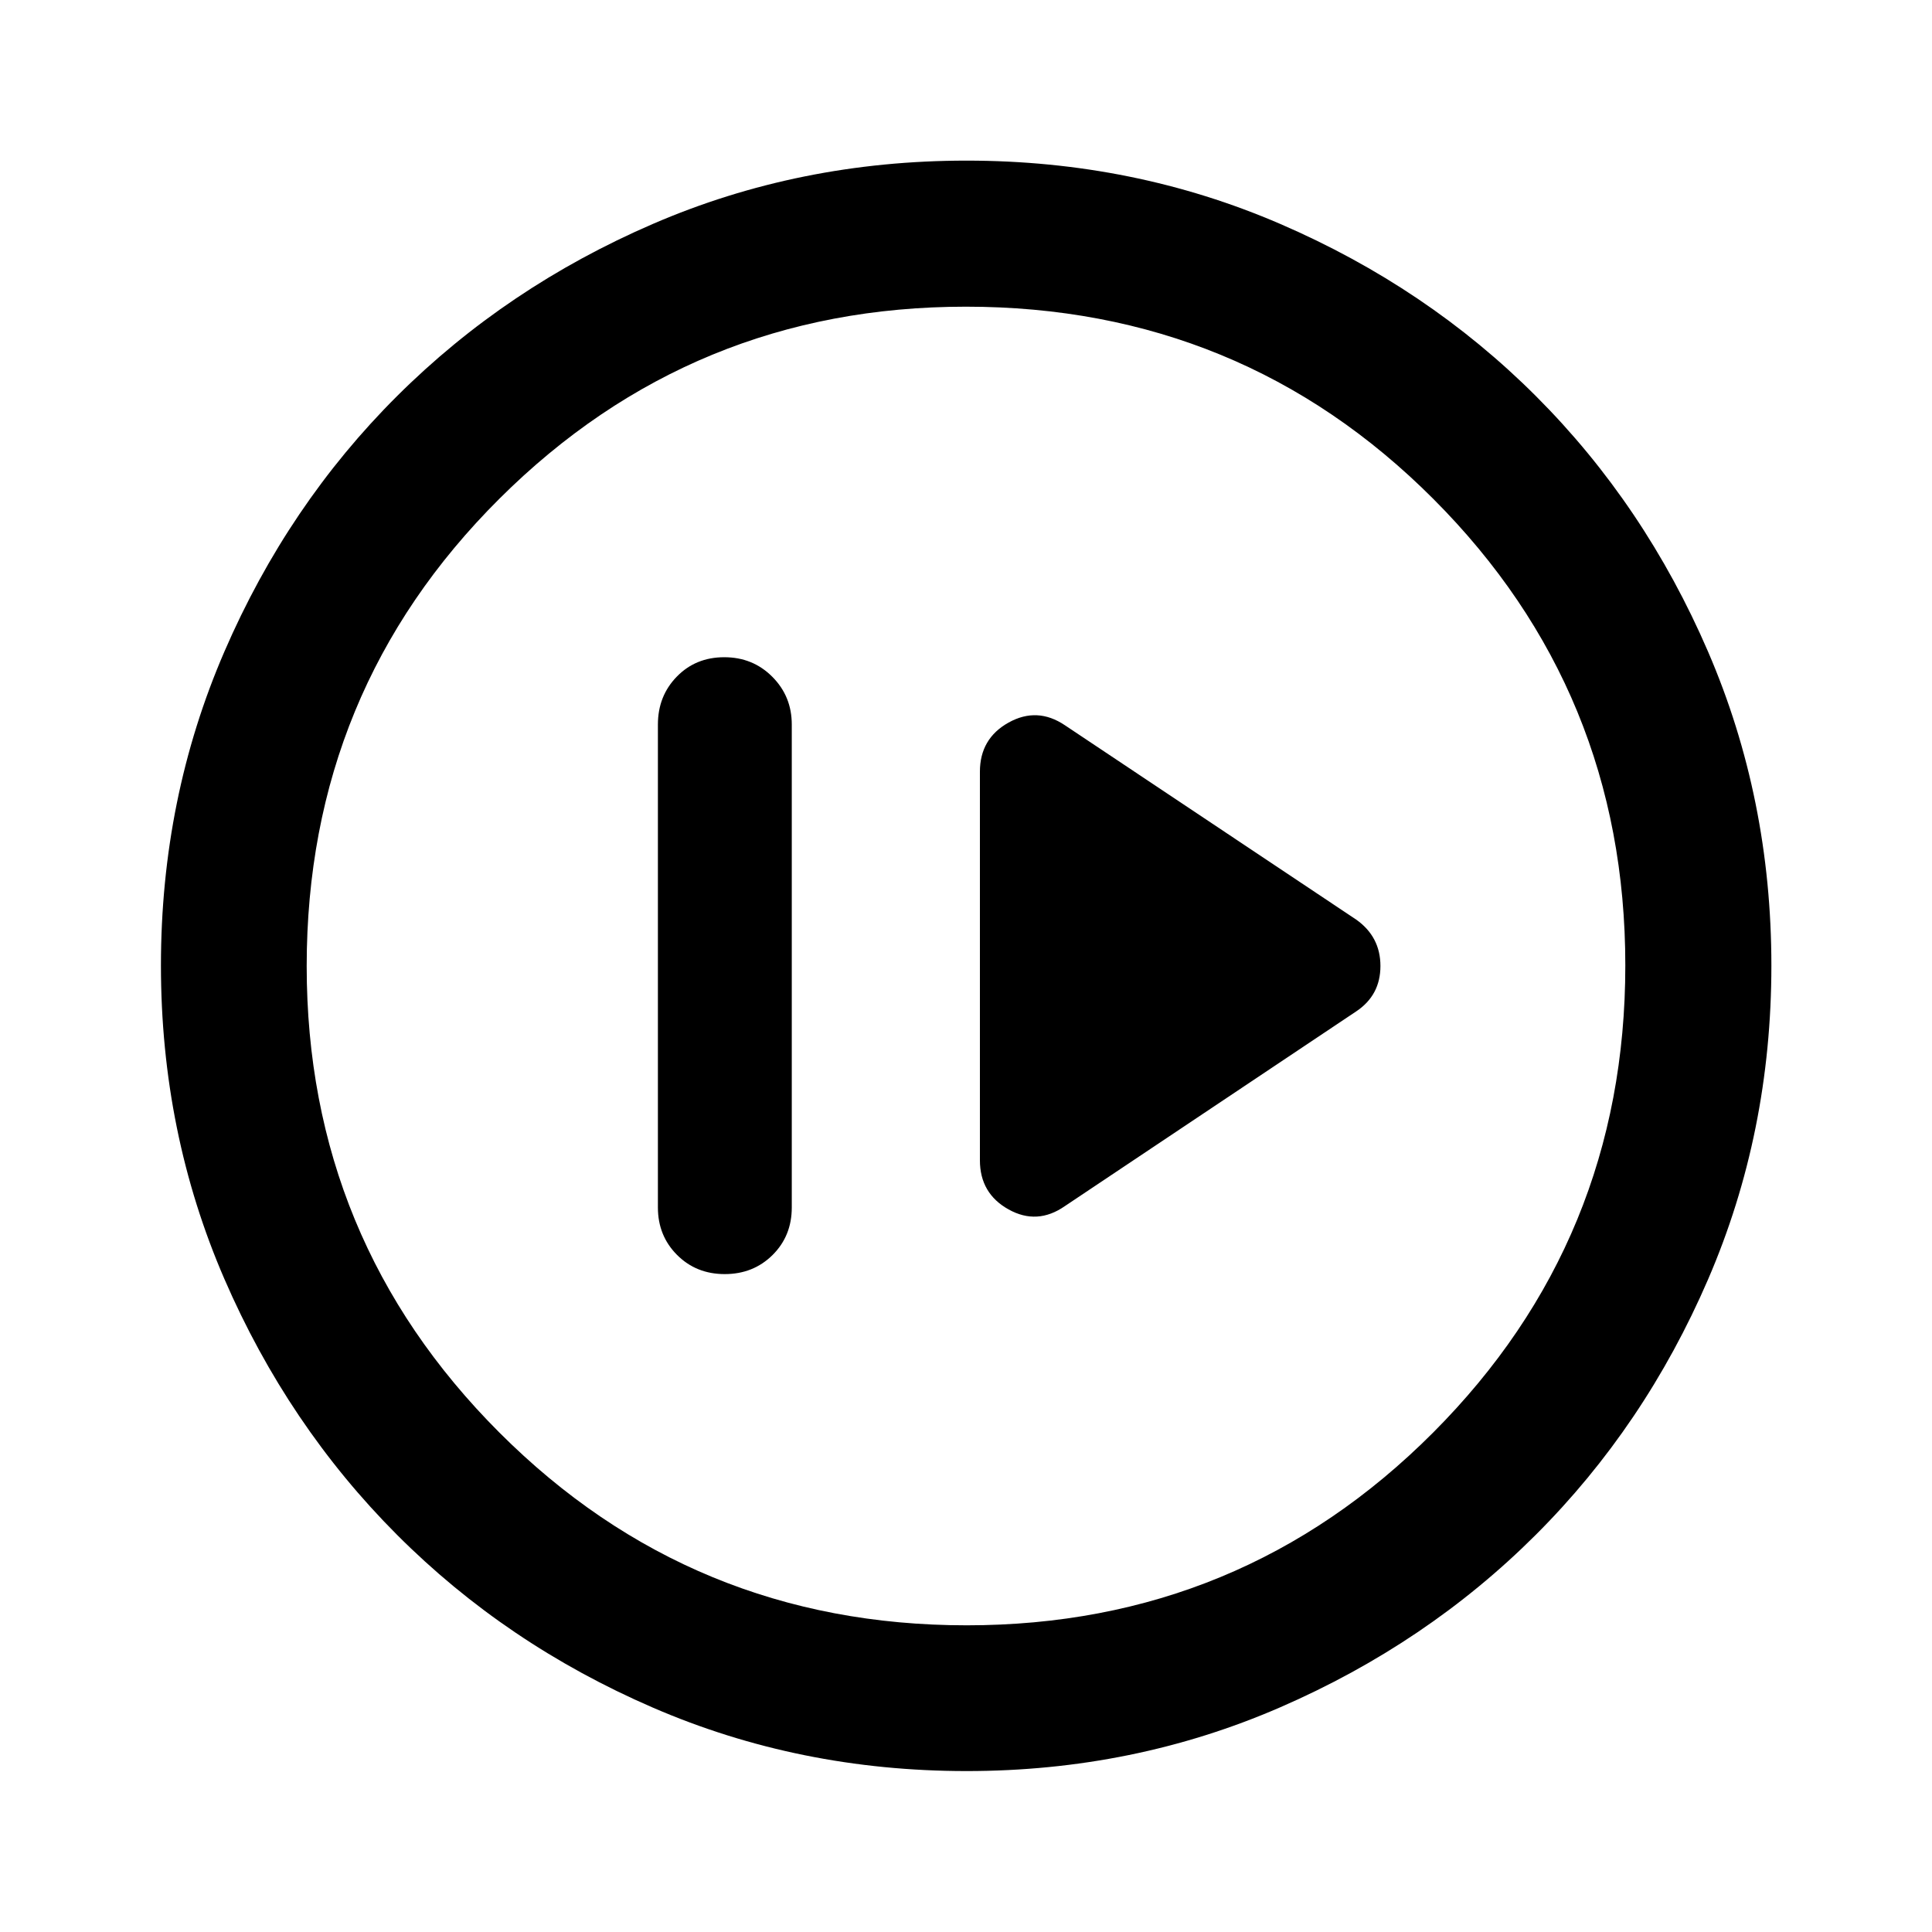 <svg xmlns="http://www.w3.org/2000/svg" height="40" viewBox="0 -960 960 960" width="40"><path d="M360.12-326.91q14.19 0 23.75-9.47t9.56-23.62v-240q0-14.01-9.68-23.72-9.67-9.71-23.87-9.71-14.19 0-23.58 9.64-9.39 9.64-9.39 23.79v240q0 14.01 9.5 23.55 9.51 9.54 23.71 9.54Zm169.05-33.81 144.74-96.74q12.02-8.02 12.02-22.54t-12.02-23.04l-144.74-96.57q-13.76-9.28-28.01-1.35-14.25 7.94-14.25 24.44v193.04q0 16.5 14.25 24.44 14.25 7.93 28.01-1.68ZM480.24-79.97q-83.05 0-155.91-31.56-72.87-31.55-127.07-85.85-54.21-54.31-85.75-127.08-31.54-72.78-31.54-155.81 0-83.11 31.56-156.02 31.55-72.91 85.83-126.96t127.06-85.49q72.79-31.45 155.84-31.45 83.12 0 156.05 31.53 72.94 31.52 126.97 85.57 54.03 54.04 85.47 126.95 31.44 72.91 31.44 155.92 0 83.08-31.46 155.94t-85.61 126.92q-54.14 54.06-127.02 85.72-72.88 31.67-155.86 31.67Zm.07-72.42q136.23 0 231.77-95.74 95.53-95.75 95.53-232.18 0-136.23-95.39-231.77-95.38-95.53-232.28-95.53-135.98 0-231.76 95.39-95.79 95.38-95.79 232.28 0 135.98 95.74 231.76 95.75 95.79 232.18 95.79ZM480-480Z"/></svg>